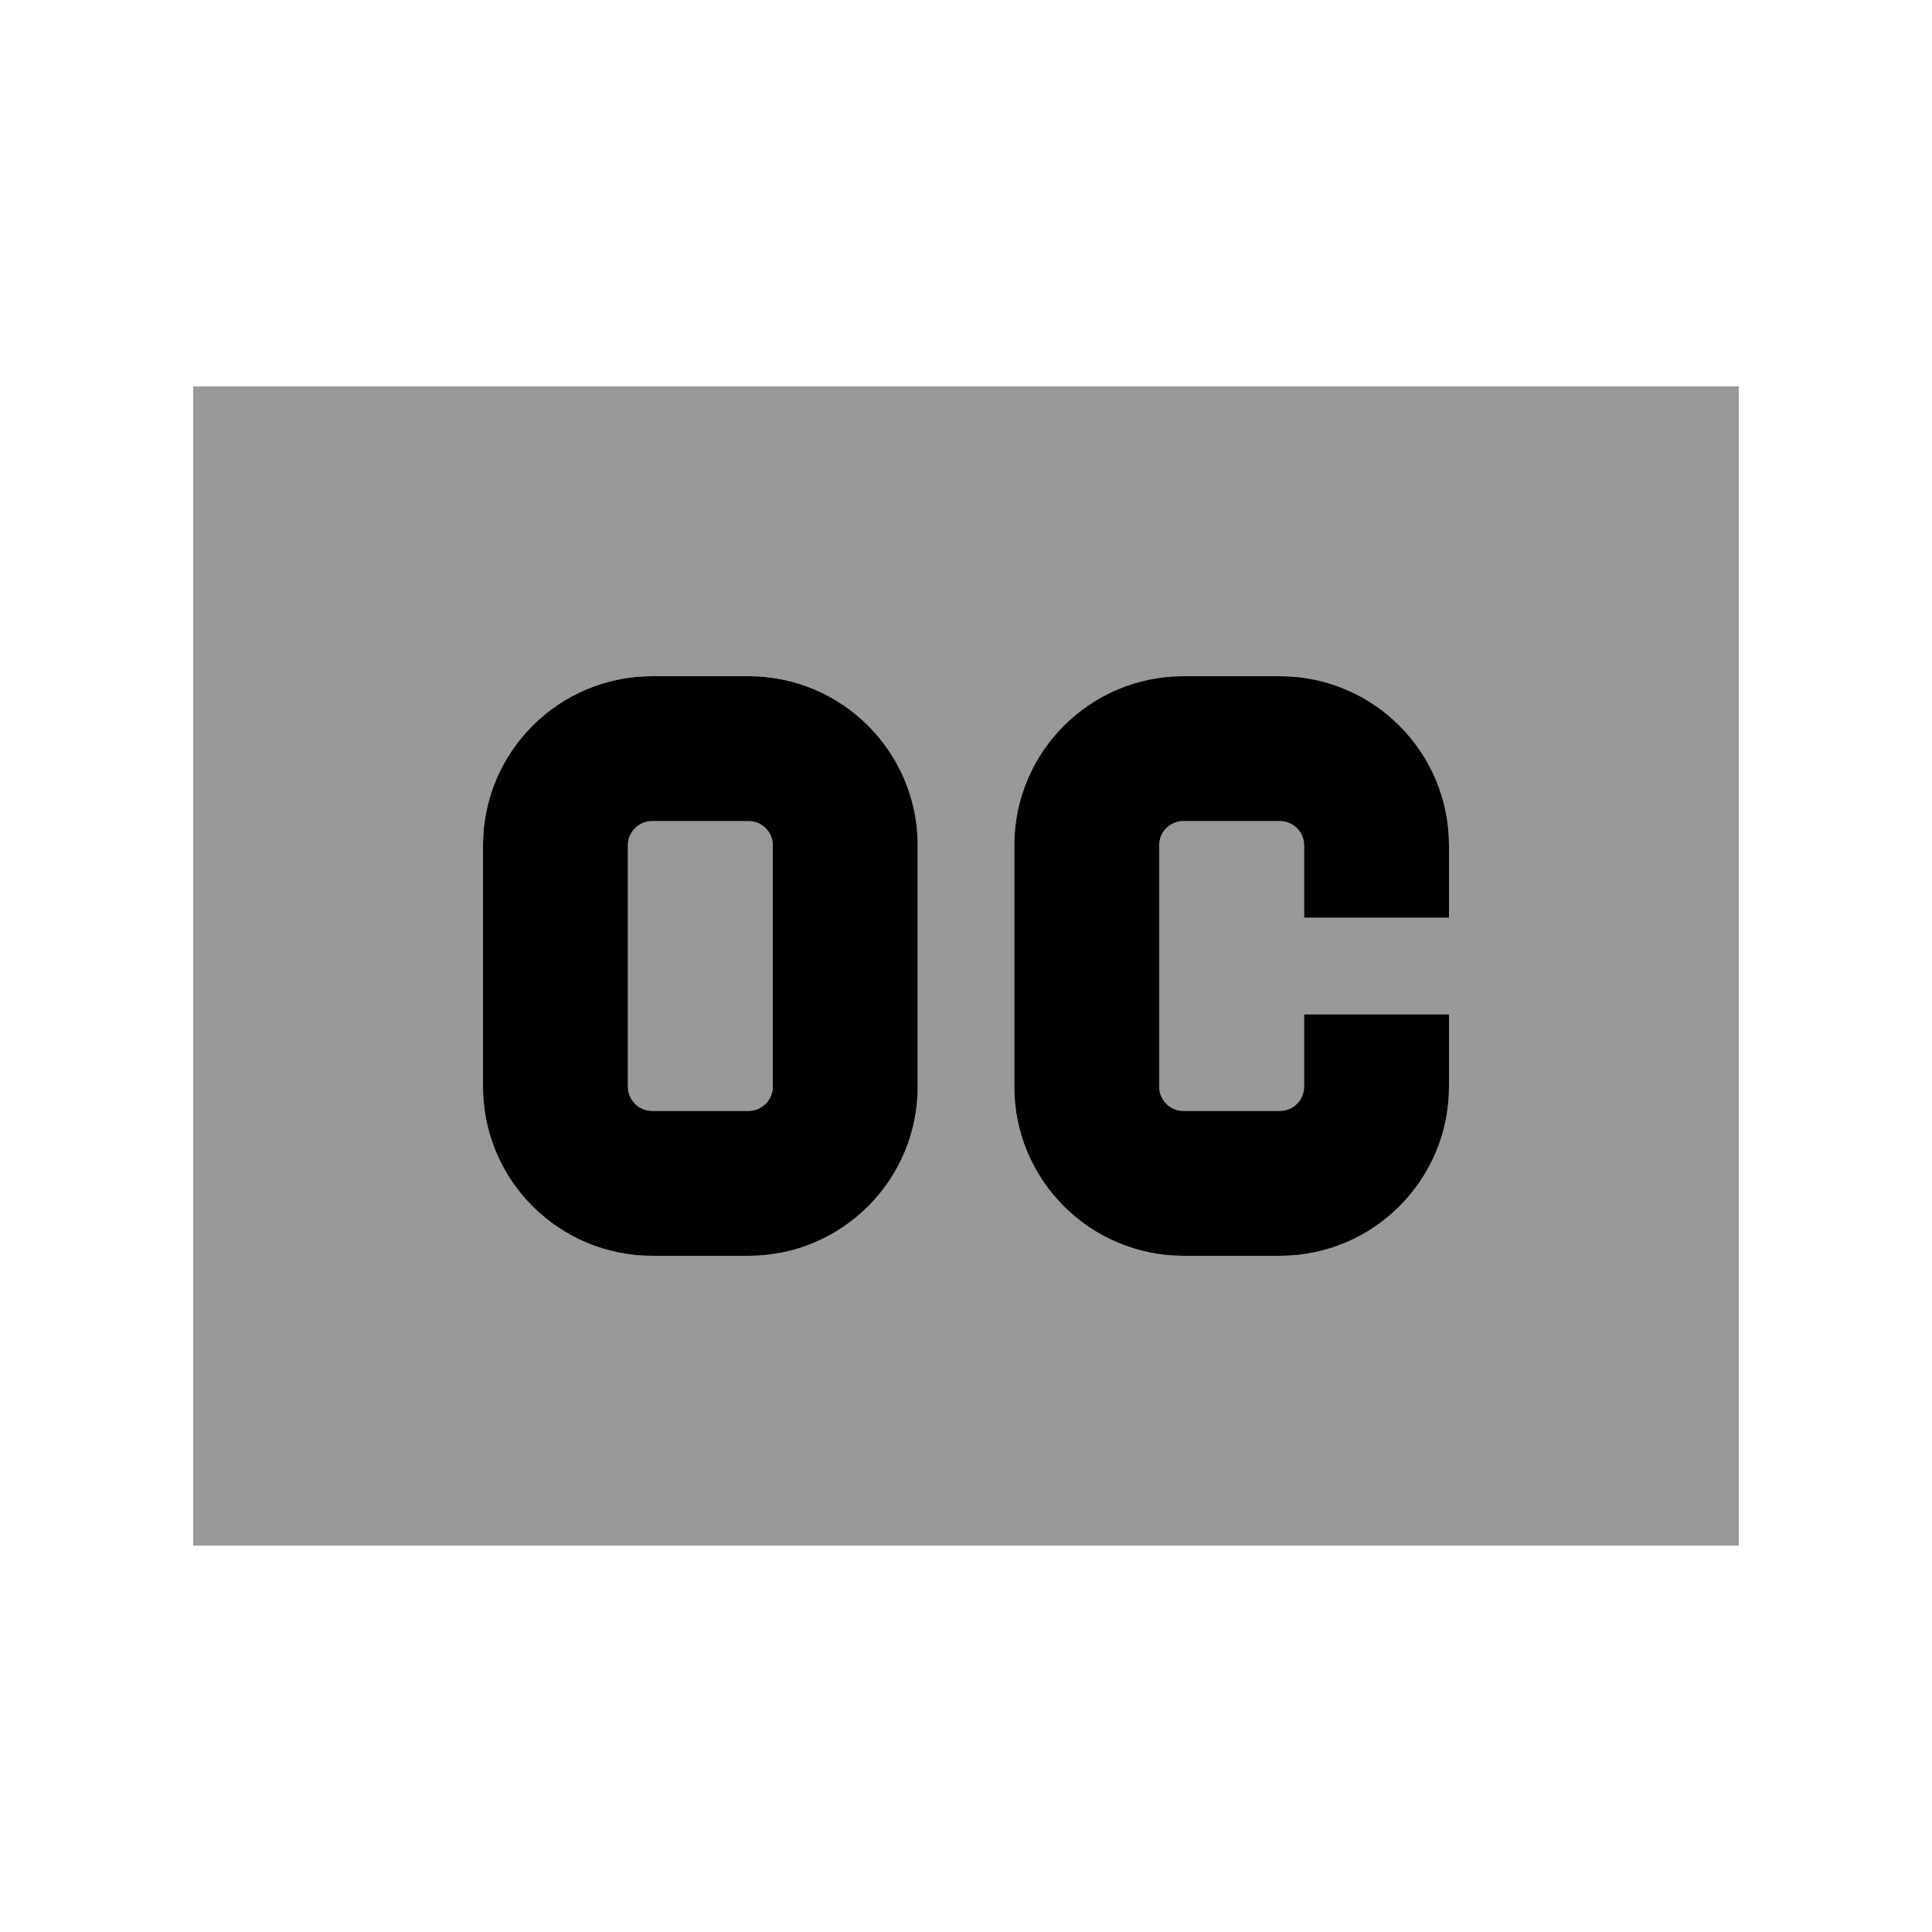 <svg xmlns="http://www.w3.org/2000/svg" viewBox="0 0 640 640"><!--! Font Awesome Pro 7.0.1 by @fontawesome - https://fontawesome.com License - https://fontawesome.com/license (Commercial License) Copyright 2025 Fonticons, Inc. --><path opacity=".4" fill="currentColor" d="M64 128L64 512L576 512L576 128L64 128zM160 280C160 249.1 185.1 224 216 224L248 224C278.9 224 304 249.1 304 280L304 360C304 390.9 278.9 416 248 416L216 416C185.1 416 160 390.9 160 360L160 280zM208 280L208 360C208 364.4 211.6 368 216 368L248 368C252.4 368 256 364.4 256 360L256 280C256 275.6 252.4 272 248 272L216 272C211.6 272 208 275.6 208 280zM336 280C336 249.1 361.1 224 392 224L424 224C454.9 224 480 249.1 480 280L480 304L432 304L432 280C432 275.6 428.4 272 424 272L392 272C387.6 272 384 275.6 384 280L384 360C384 364.4 387.6 368 392 368L424 368C428.4 368 432 364.4 432 360L432 336L480 336L480 360C480 390.9 454.9 416 424 416L392 416C361.1 416 336 390.9 336 360L336 280z"/><path fill="currentColor" d="M208 280C208 275.6 211.6 272 216 272L248 272C252.4 272 256 275.6 256 280L256 360C256 364.4 252.4 368 248 368L216 368C211.6 368 208 364.4 208 360L208 280zM216 224C185.1 224 160 249.1 160 280L160 360C160 390.9 185.1 416 216 416L248 416C278.9 416 304 390.9 304 360L304 280C304 249.1 278.9 224 248 224L216 224zM384 280C384 275.6 387.6 272 392 272L424 272C428.4 272 432 275.6 432 280L432 304L480 304L480 280C480 249.1 454.9 224 424 224L392 224C361.1 224 336 249.1 336 280L336 360C336 390.9 361.1 416 392 416L424 416C454.9 416 480 390.9 480 360L480 336L432 336L432 360C432 364.4 428.4 368 424 368L392 368C387.6 368 384 364.4 384 360L384 280z"/></svg>